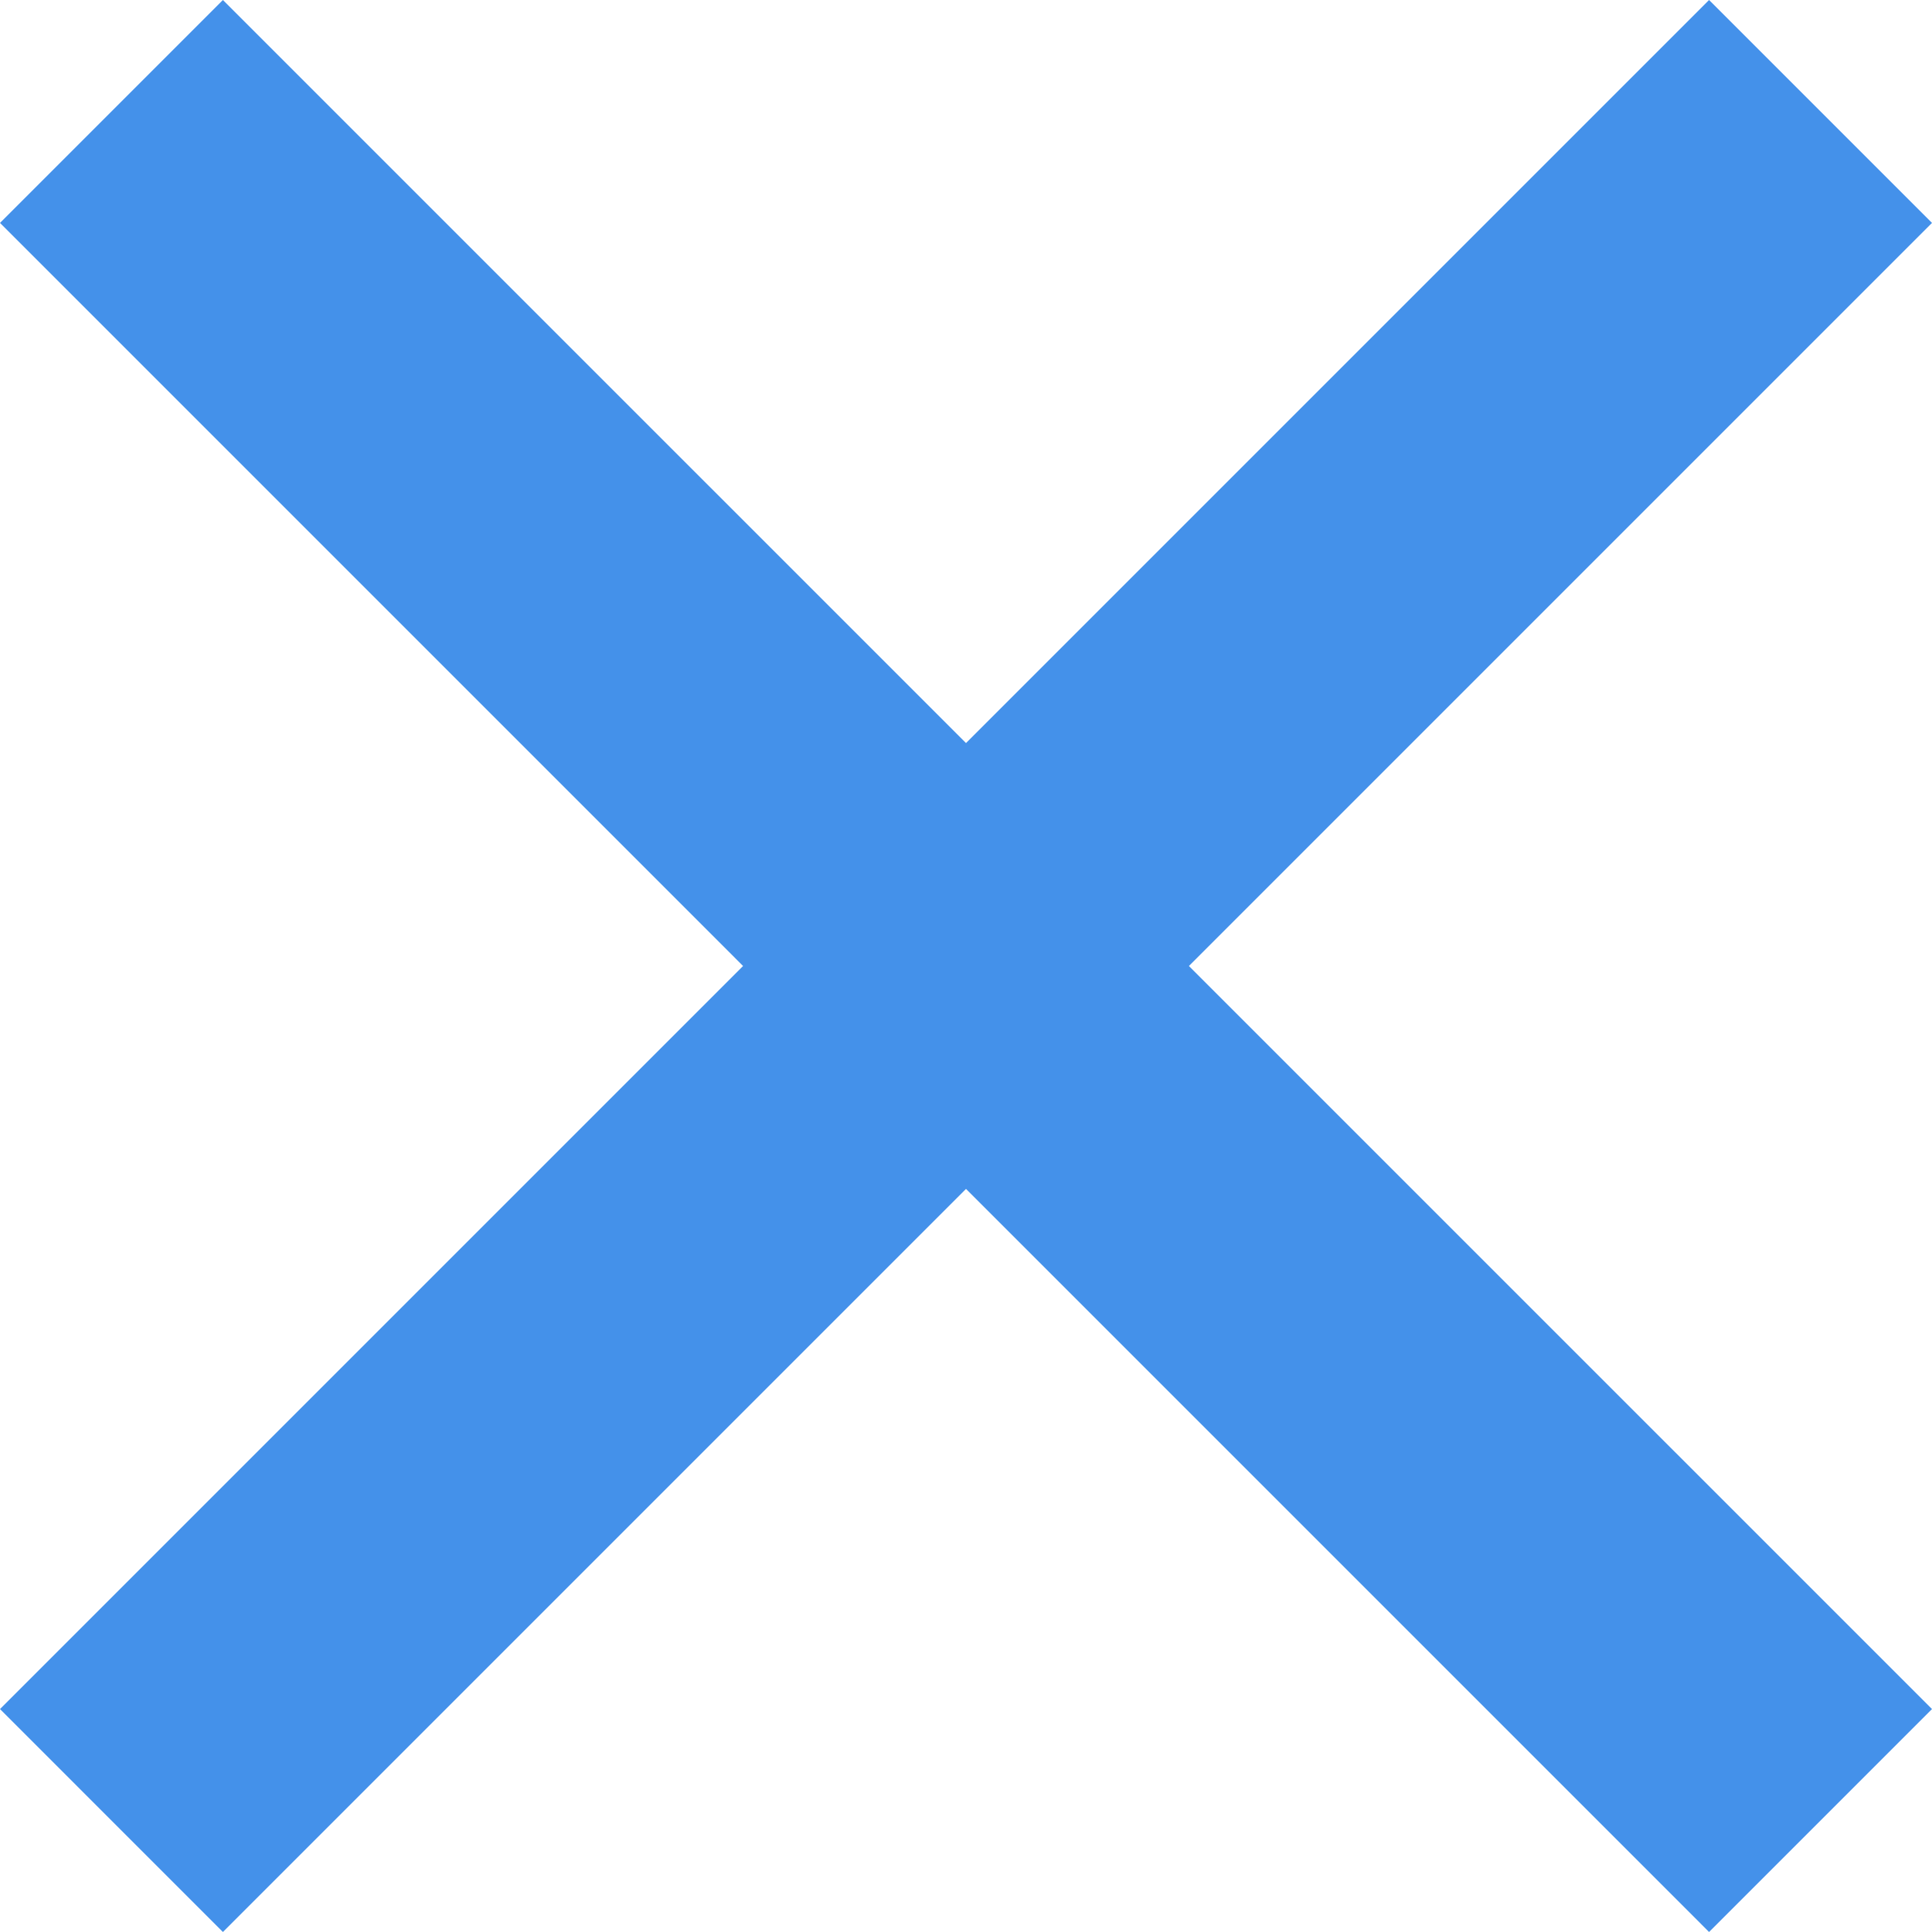 <svg xmlns="http://www.w3.org/2000/svg" width="512px" height="512px"><g><g><polygon style="fill:#4491EA;" points="512,59.076 452.922,0 256,196.922 59.076,0 0,59.076 196.922,256 0,452.922 59.076,512 256,315.076 452.922,512 512,452.922 315.076,256"/></g></g></svg>